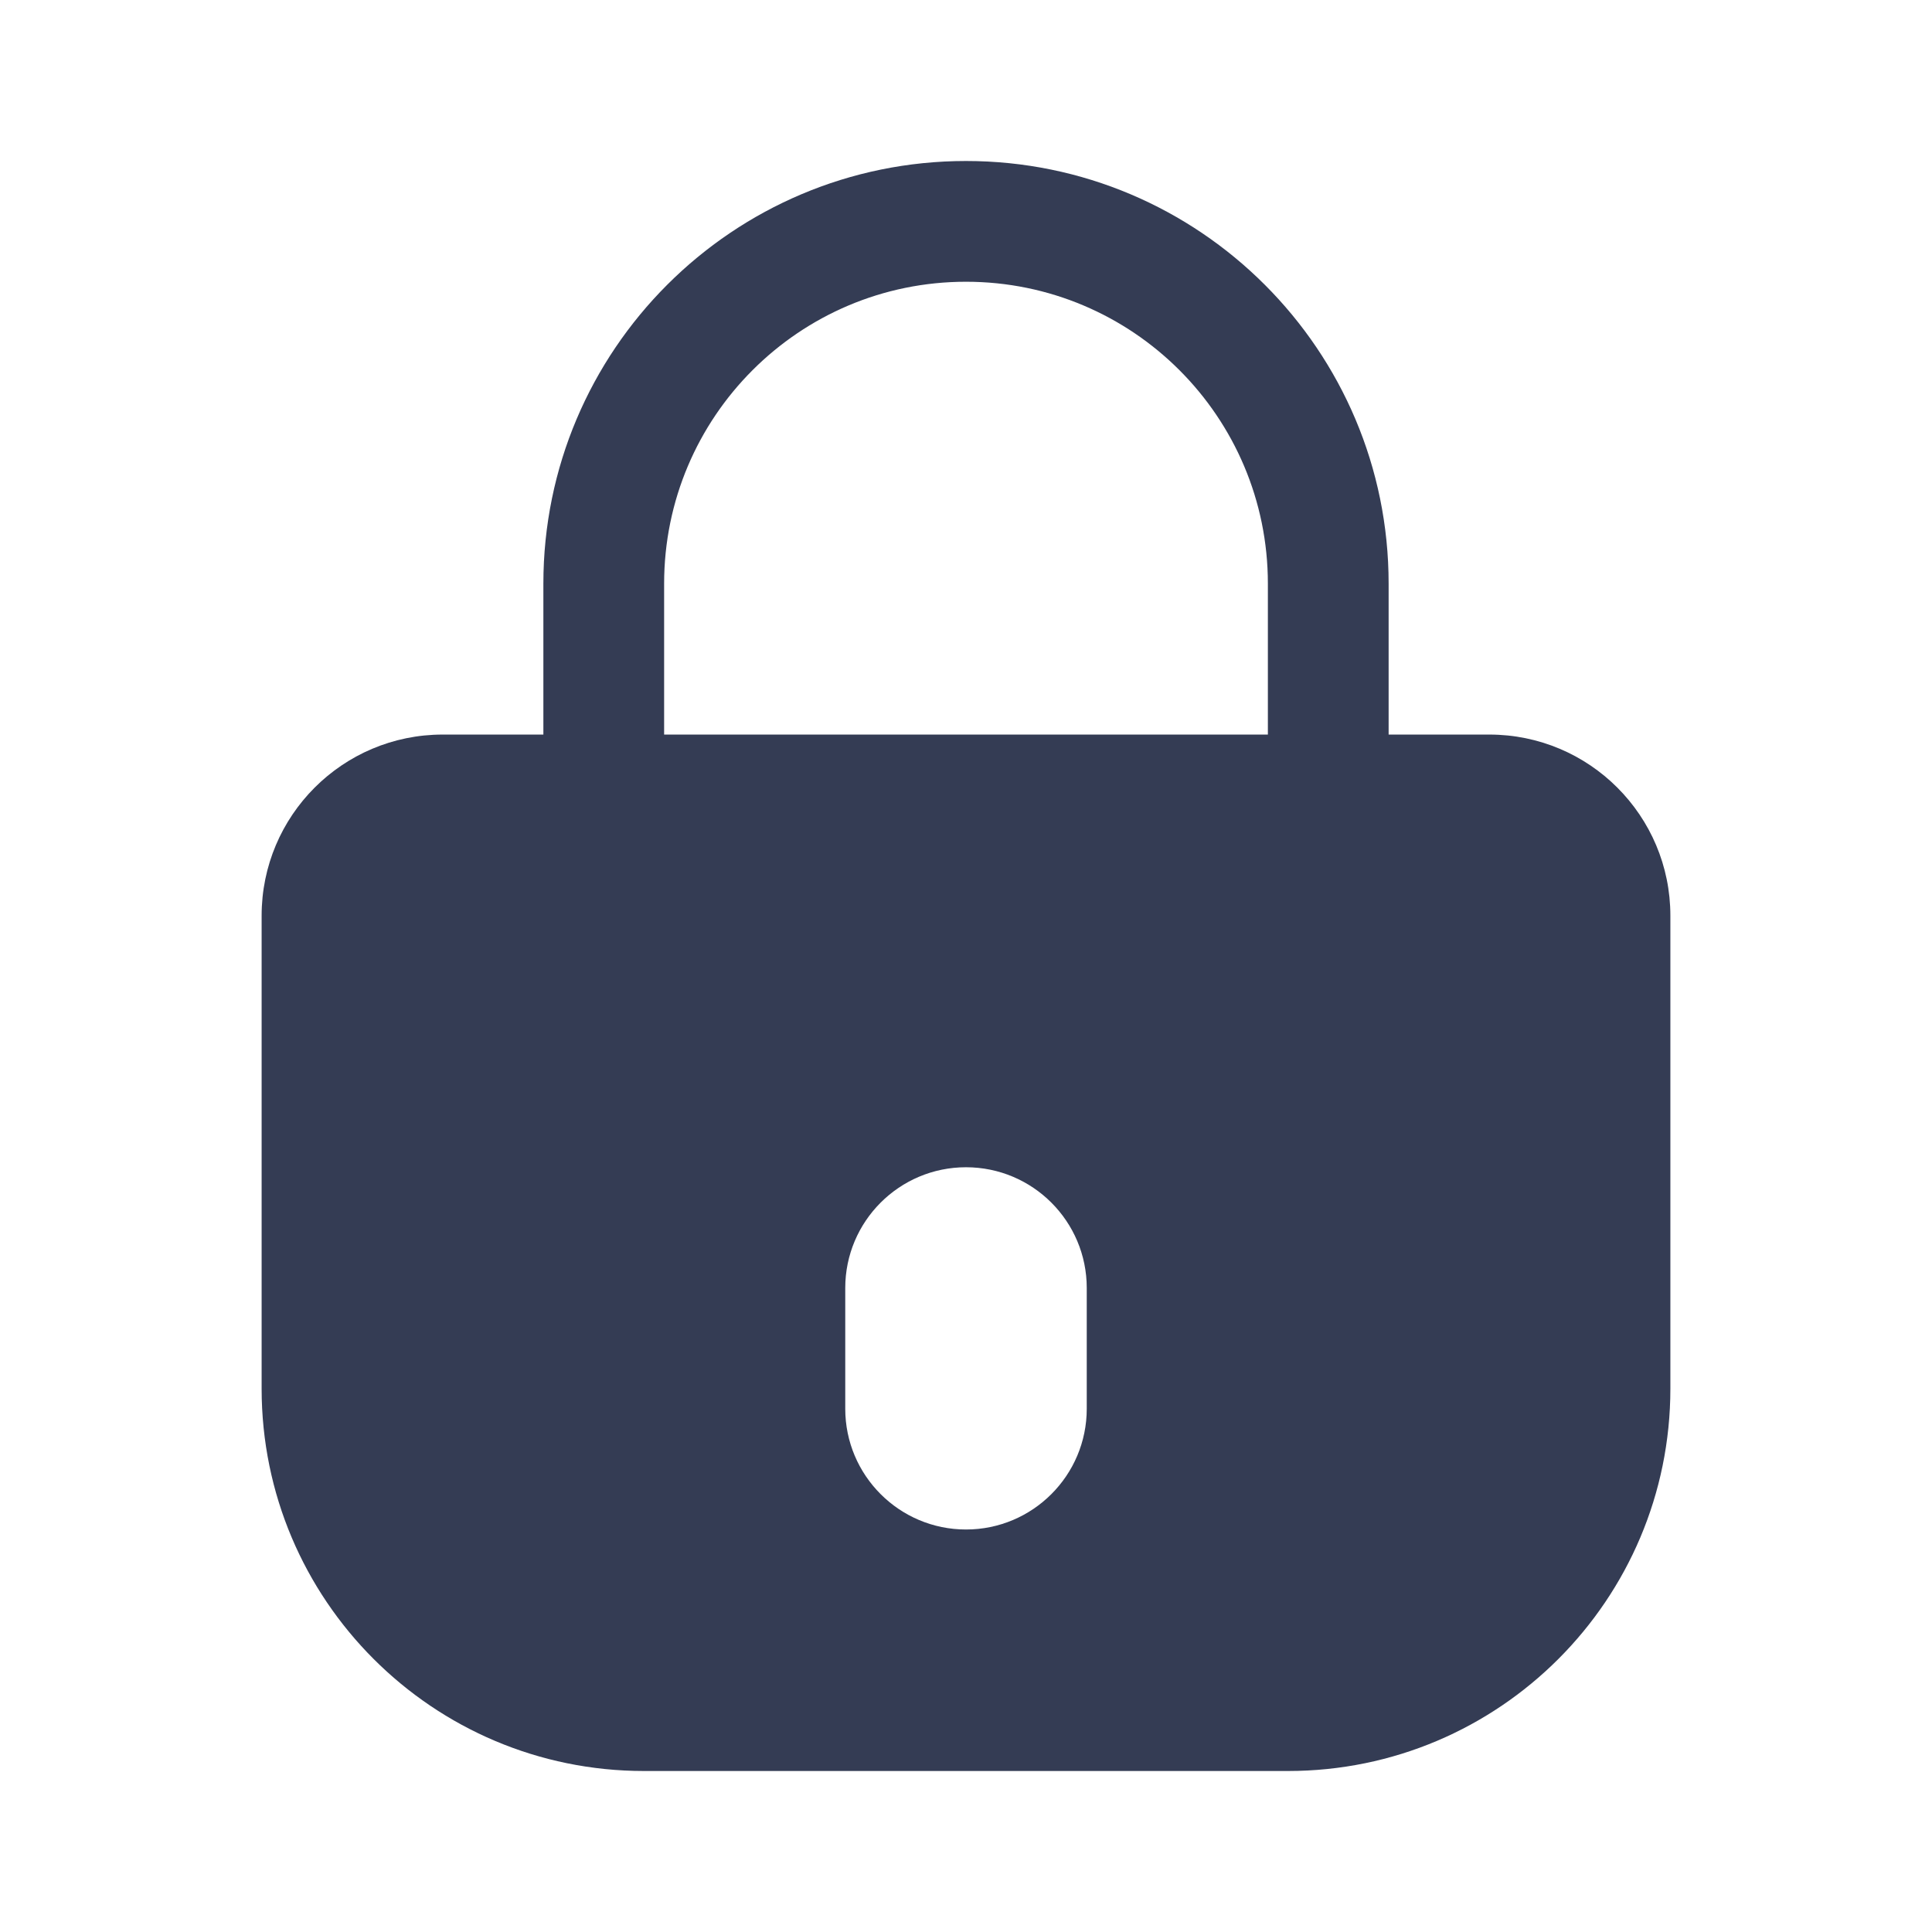 <svg width="80" height="80" viewBox="0 0 24 24" fill="none" xmlns="http://www.w3.org/2000/svg" transform="rotate(0 0 0)"><path d="M12 2C9.101 2 6.75 4.351 6.75 7.25V9.125H5.5C4.257 9.125 3.25 10.132 3.25 11.375V17.25C3.25 19.873 5.377 22 8 22H16C18.623 22 20.75 19.873 20.75 17.25V11.375C20.75 10.132 19.743 9.125 18.5 9.125H17.25V7.25C17.25 4.351 14.899 2 12 2ZM12 3.5C14.071 3.5 15.75 5.179 15.75 7.25V9.125H8.25V7.25C8.25 5.179 9.929 3.5 12 3.5ZM12 14.5C12.828 14.5 13.5 15.172 13.5 16V17.5C13.5 18.328 12.828 19 12 19C11.172 19 10.5 18.328 10.5 17.5V16C10.5 15.172 11.172 14.5 12 14.5Z" fill="#343C54"/></svg>